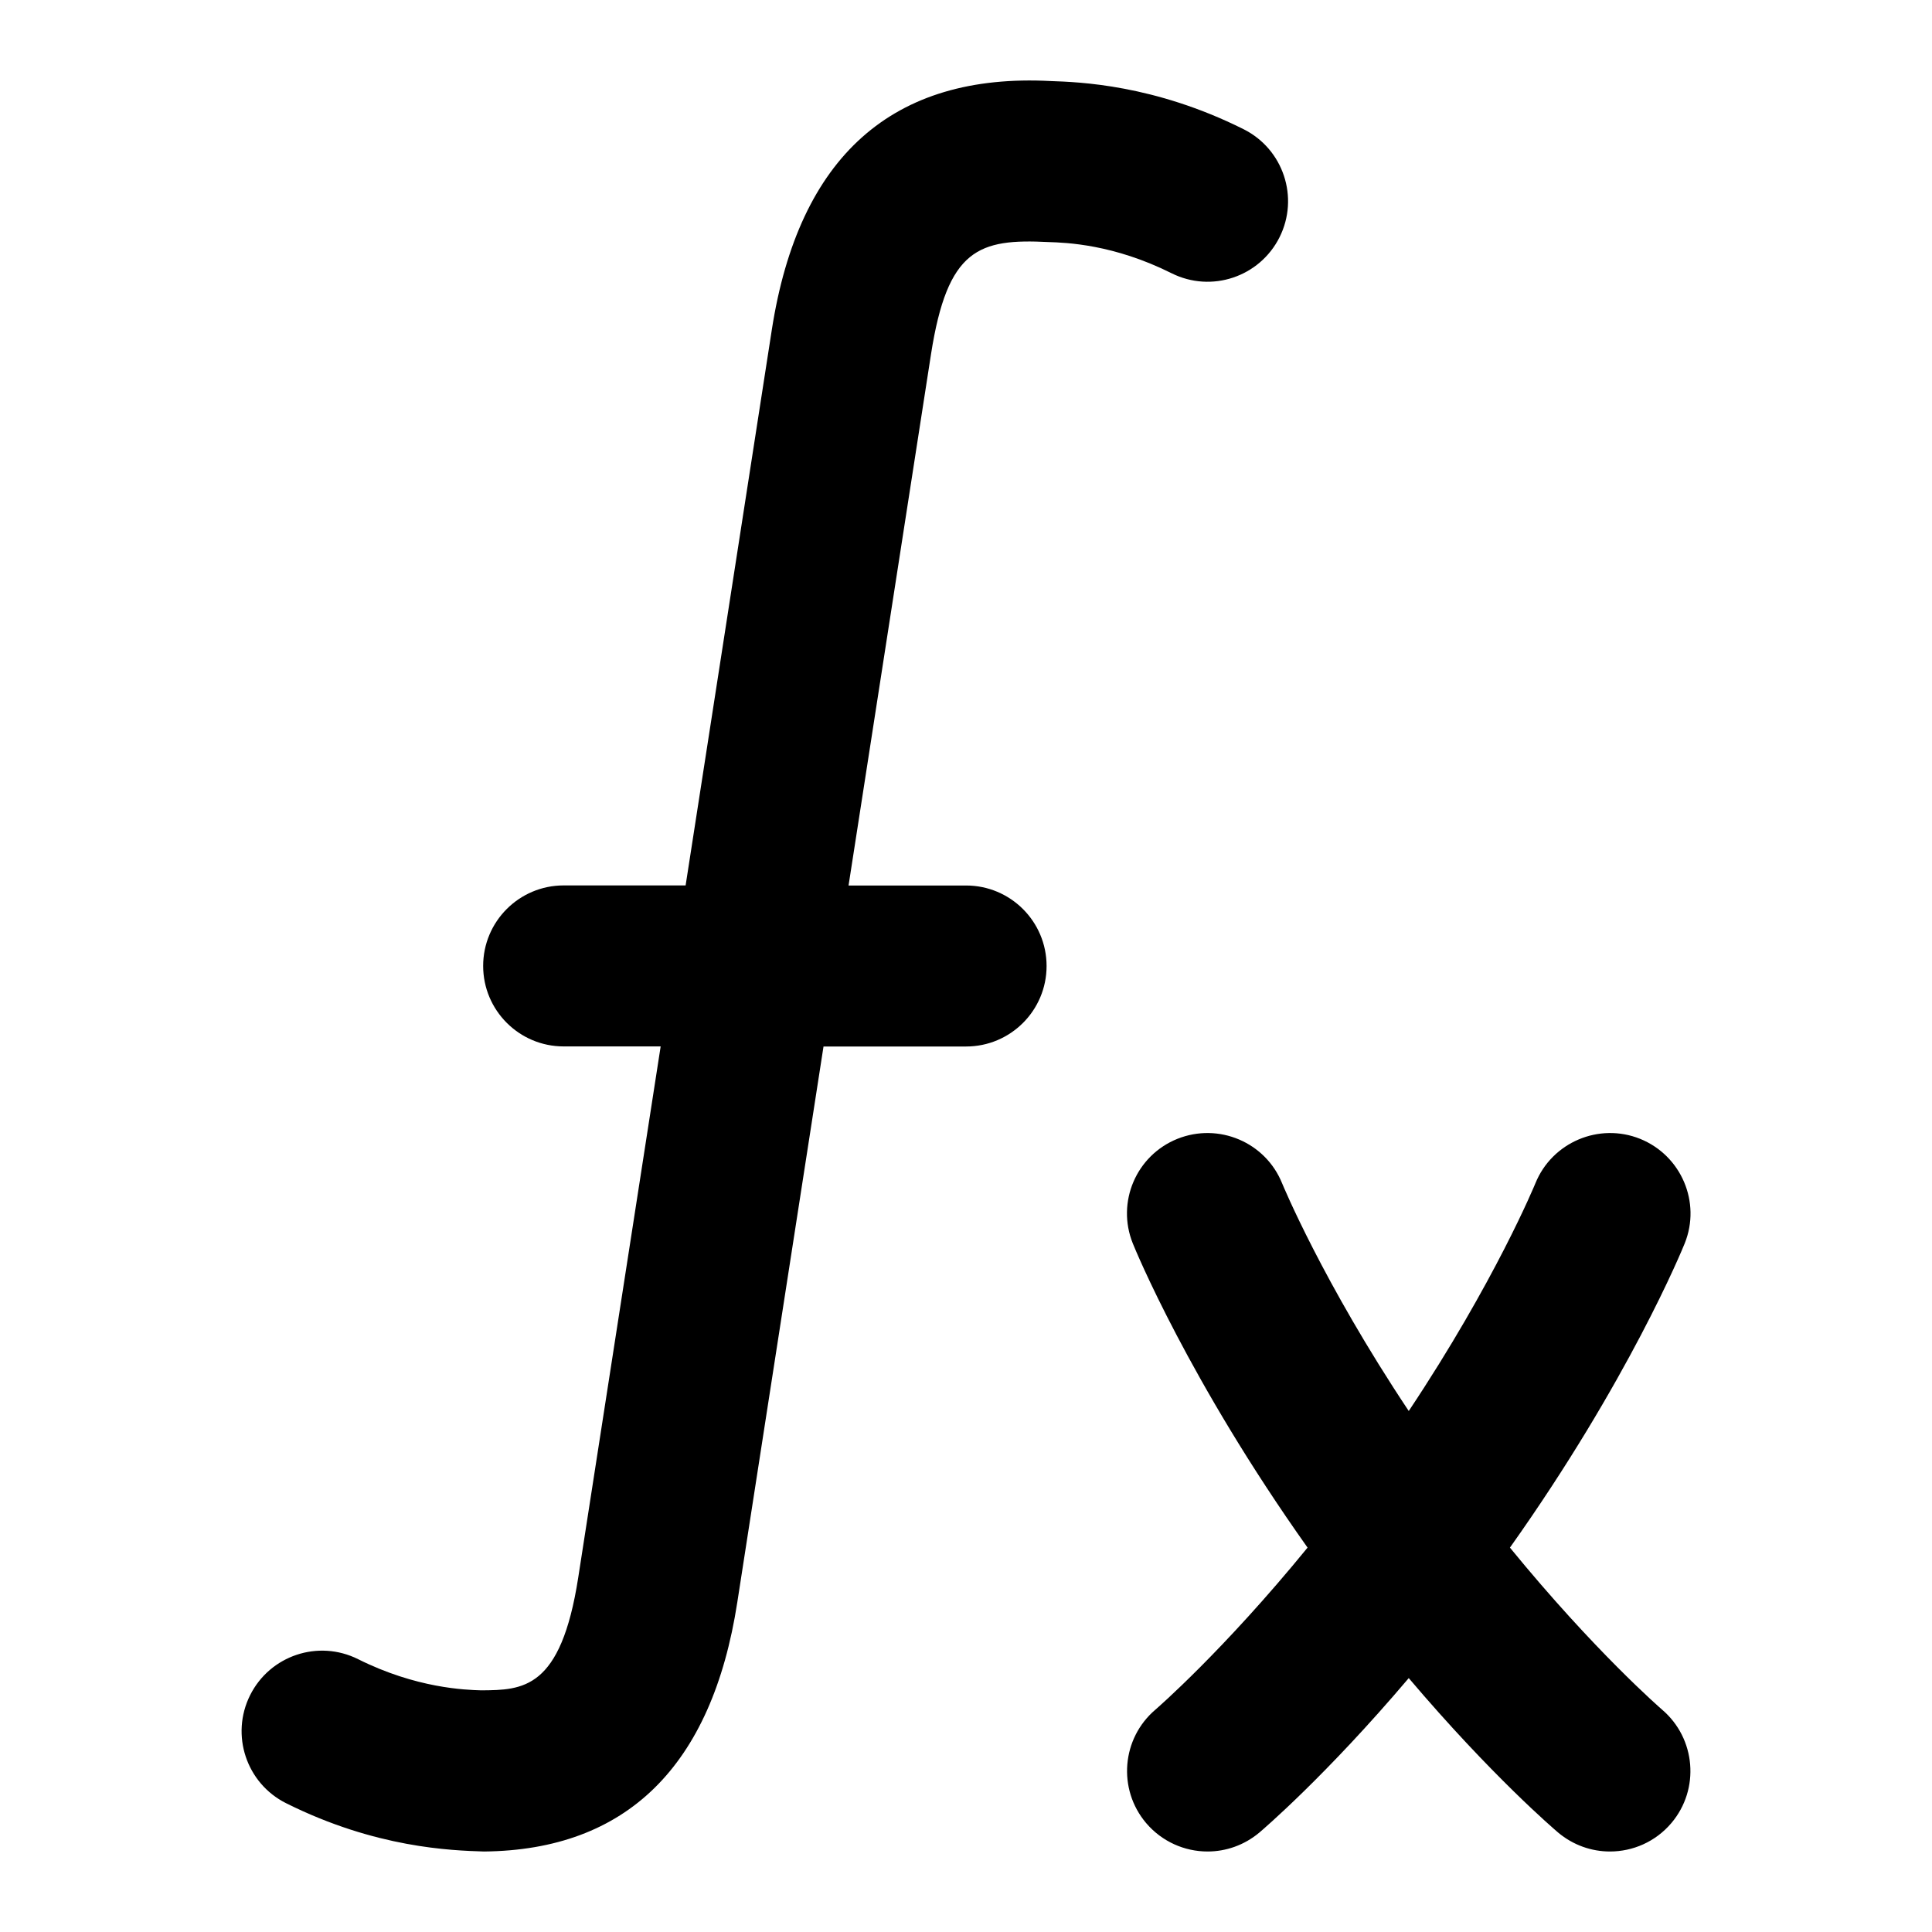 <svg id="Layer_1" viewBox="0 0 24 24" xmlns="http://www.w3.org/2000/svg" data-name="Layer 1"><path d="m20.646 21.237c.42.357.473.988.117 1.409-.198.234-.48.354-.764.354-.227 0-.456-.078-.644-.236-.043-.037-.823-.701-1.855-1.918-1.032 1.217-1.812 1.881-1.855 1.918-.188.158-.417.236-.644.236-.284 0-.566-.121-.764-.354-.356-.421-.304-1.052.117-1.409.01-.009.838-.724 1.889-2.012-1.476-2.08-2.143-3.709-2.171-3.779-.206-.512.042-1.093.554-1.299.513-.205 1.095.042 1.301.553.006.013.5 1.217 1.573 2.828 1.073-1.611 1.567-2.814 1.573-2.828.207-.511.791-.758 1.301-.553.511.207.76.788.554 1.299-.028.07-.695 1.7-2.171 3.779 1.052 1.288 1.879 2.003 1.889 2.012zm-7.621-18.23c.221.007.808.027 1.528.387.496.248 1.095.046 1.342-.447.247-.494.047-1.095-.447-1.342-1.111-.556-2.048-.586-2.394-.598-1.966-.104-3.131.935-3.466 3.088l-1.071 6.904h-1.515c-.552 0-1 .448-1 1s.448 1 1 1h1.205l-1.024 6.598c-.216 1.393-.689 1.397-1.205 1.401-.2-.006-.807-.026-1.529-.387-.496-.248-1.095-.046-1.342.447-.247.494-.047 1.095.447 1.342 1.115.557 2.052.587 2.457.6 1.773-.017 2.833-1.059 3.148-3.096l1.071-6.904h1.771c.552 0 1-.448 1-1s-.448-1-1-1h-1.46l1.024-6.598c.205-1.315.594-1.439 1.461-1.395z"/></svg>